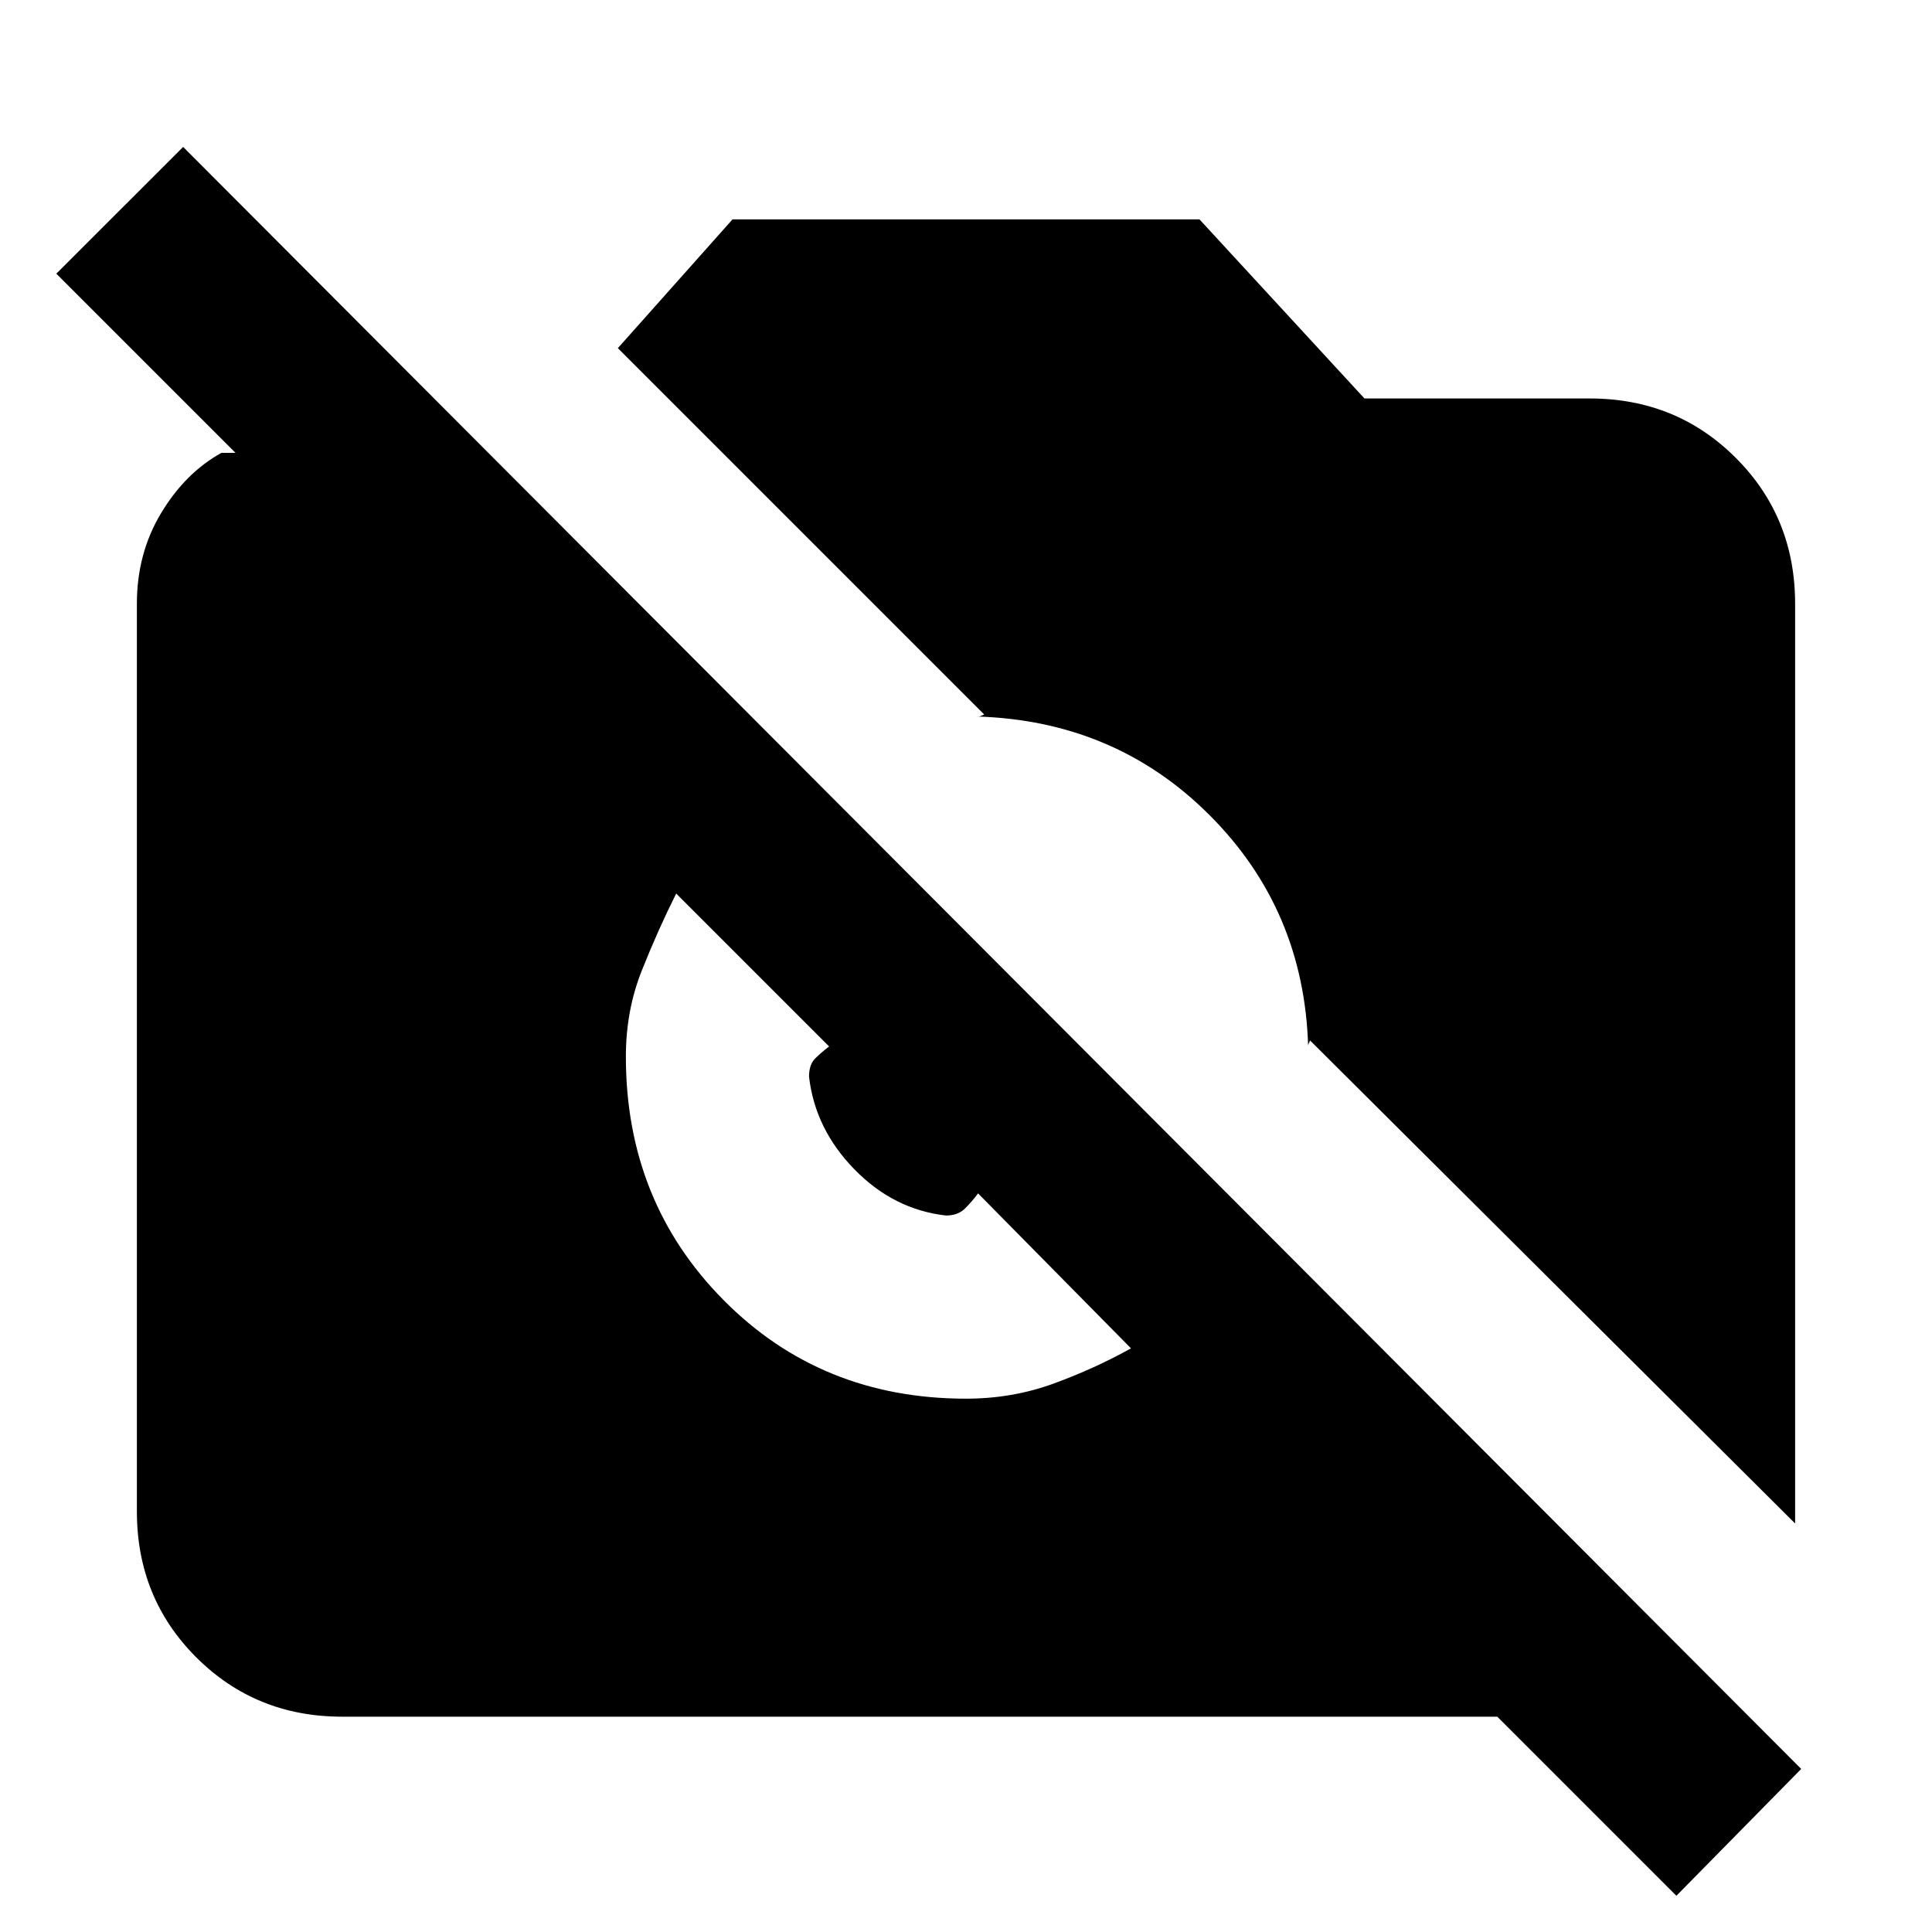 <svg xmlns="http://www.w3.org/2000/svg" height="20" width="20"><path d="M17.354 19.625 15.5 17.771H3.542Q2.646 17.771 2.031 17.156Q1.417 16.542 1.417 15.646V6.25Q1.417 5.729 1.667 5.313Q1.917 4.896 2.292 4.688H2.438L0.583 2.833L1.896 1.521L18.646 18.312ZM18.583 15.771 13.562 10.771Q13.542 10.812 13.542 10.823Q13.542 10.833 13.542 10.833Q13.5 9.417 12.521 8.438Q11.542 7.458 10.104 7.417Q10.125 7.417 10.135 7.417Q10.146 7.417 10.188 7.396L6.396 3.604L7.583 2.271H12.417L14.125 4.125H16.458Q17.354 4.125 17.969 4.74Q18.583 5.354 18.583 6.25ZM10 14.479Q10.479 14.479 10.906 14.323Q11.333 14.167 11.708 13.958L10.125 12.354Q10.062 12.438 9.99 12.51Q9.917 12.583 9.792 12.583Q9.25 12.521 8.844 12.104Q8.438 11.688 8.375 11.146Q8.375 11.021 8.438 10.958Q8.5 10.896 8.583 10.833L7 9.25Q6.812 9.625 6.646 10.042Q6.479 10.458 6.479 10.938Q6.479 12.438 7.49 13.458Q8.5 14.479 10 14.479Z"/></svg>